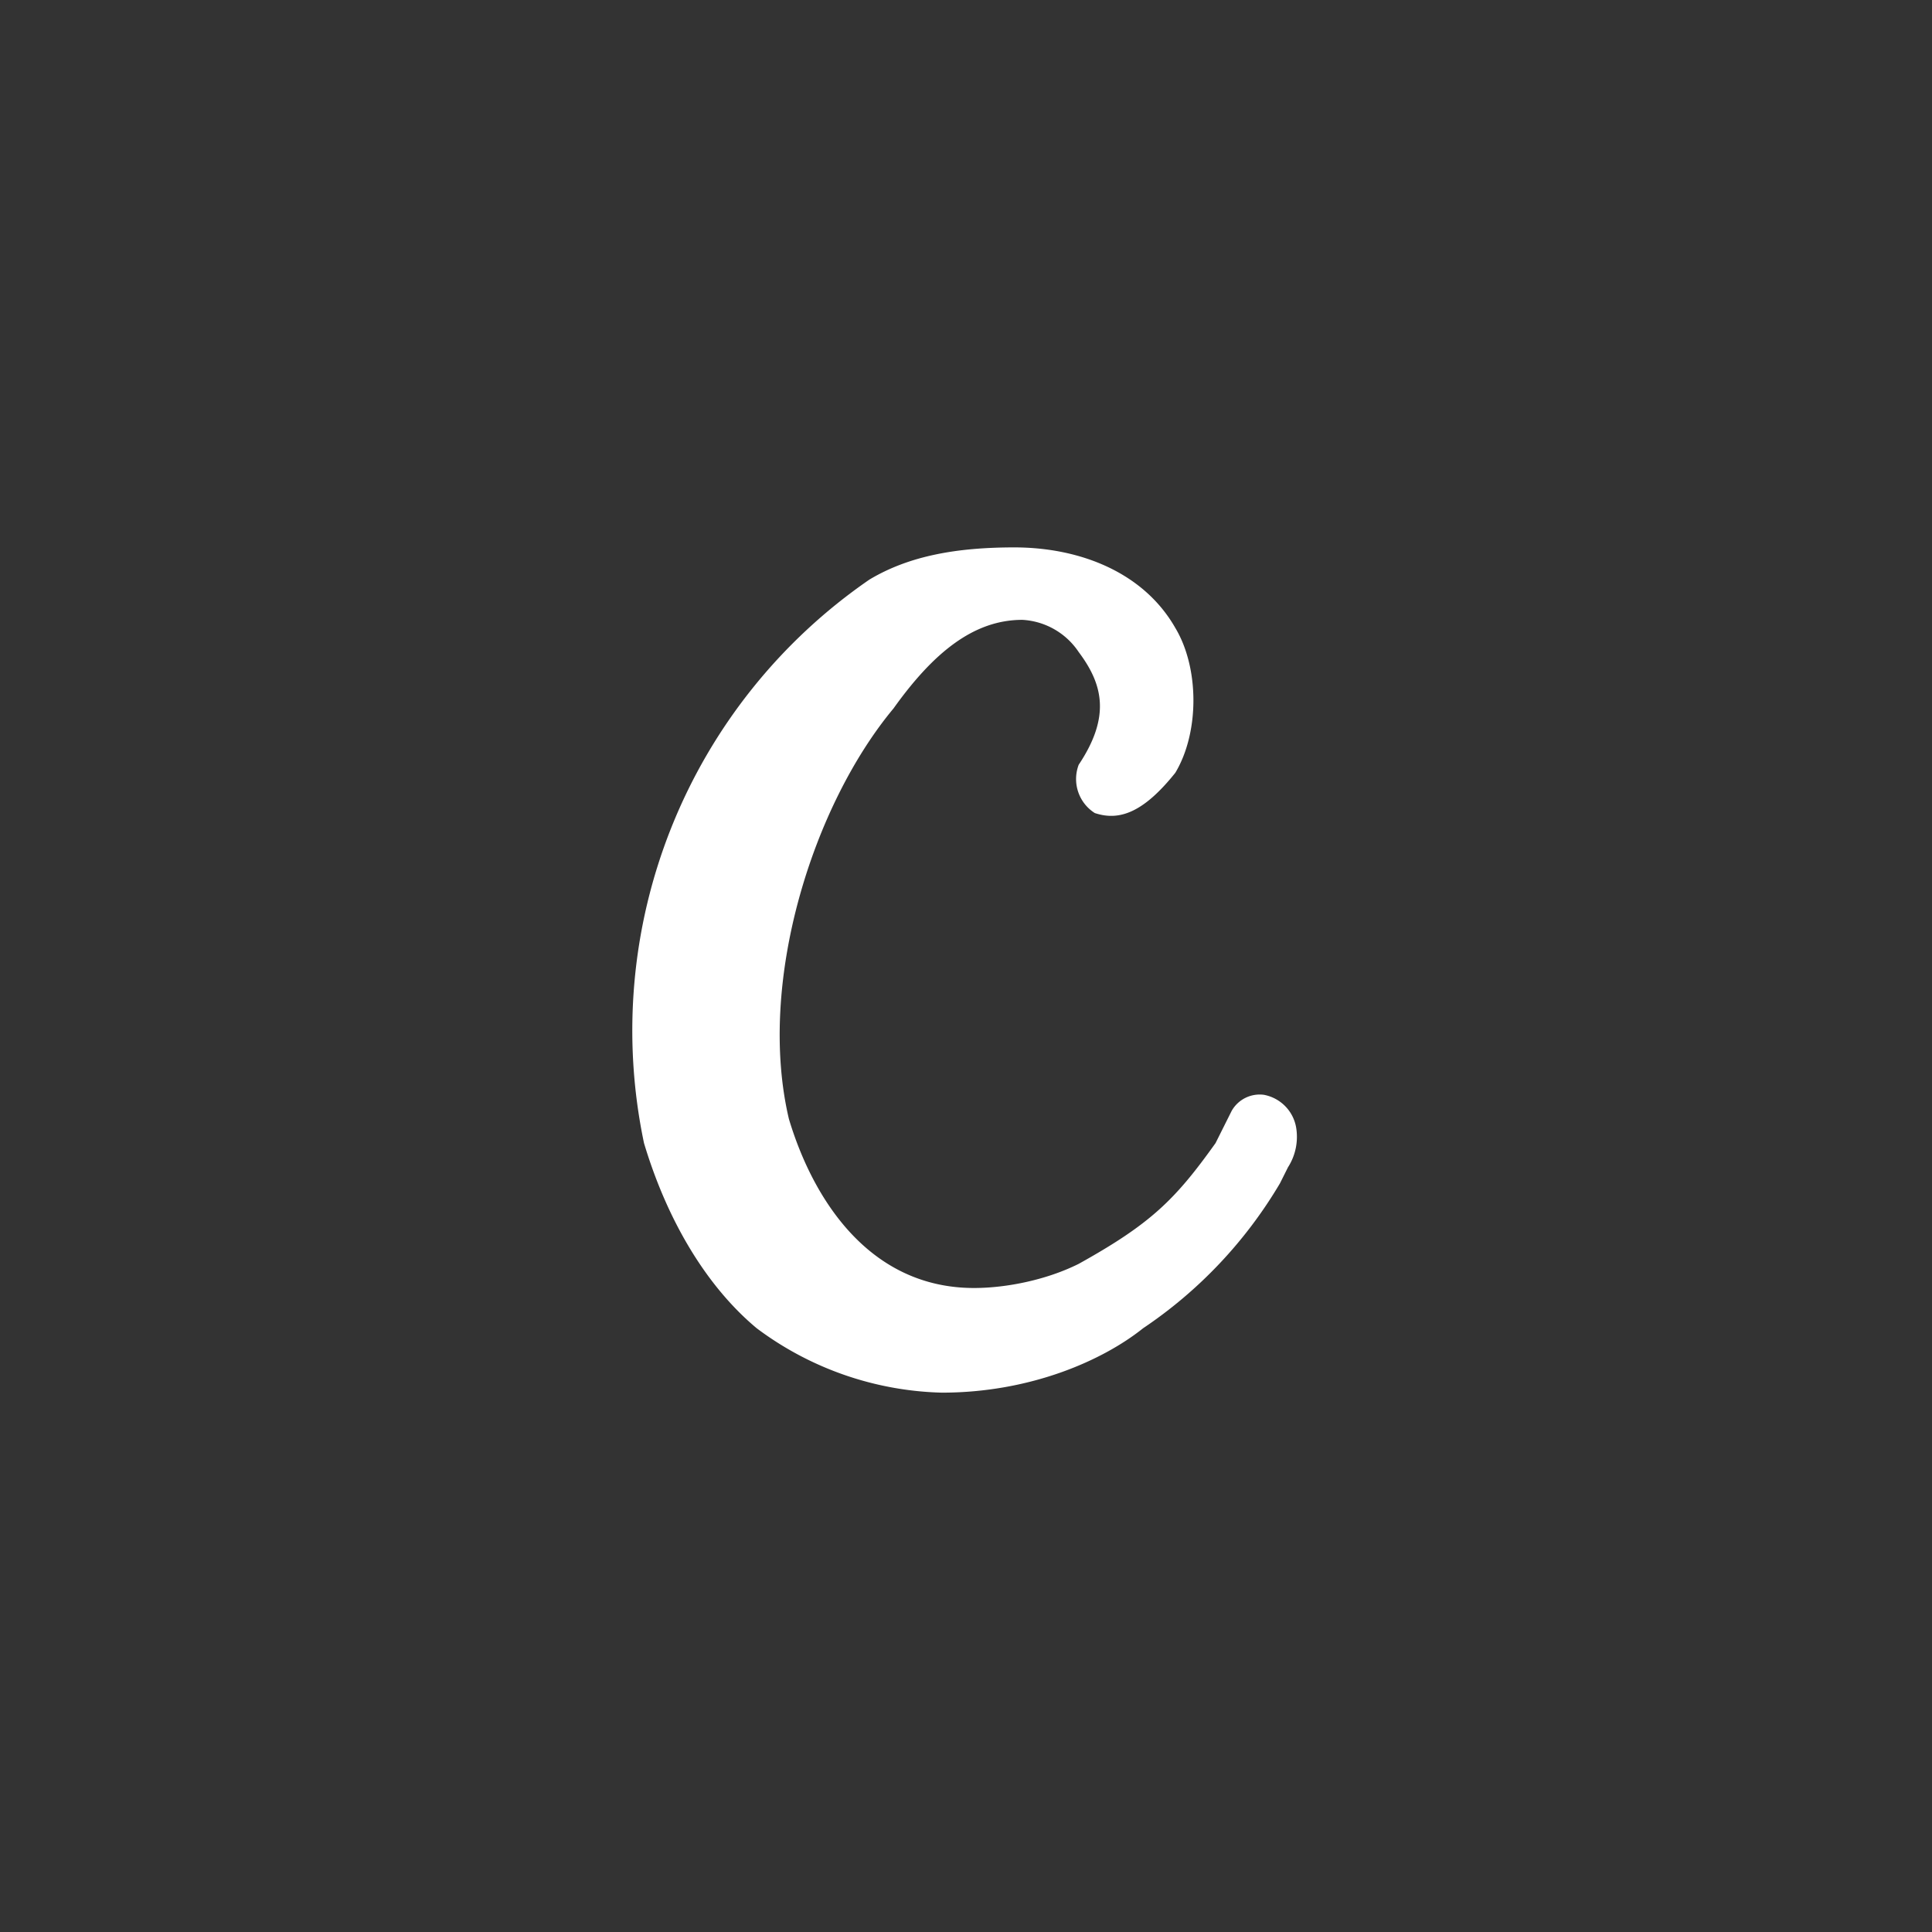 <svg viewBox="0 0 24 24" fill="none" xmlns="http://www.w3.org/2000/svg"><rect x="0" y="0" width="24" height="24" fill="#333333" stroke="none"/><path fill-rule="evenodd" clip-rule="evenodd" d="M16.1 14a.5.5 0 0 0-.4-.4.4.4 0 0 0-.4.2l-.1.2-.1.2c-.5.7-.8 1-1.7 1.5-.4.2-.9.3-1.3.3-1.3 0-2-1.1-2.3-2.1-.4-1.7.3-3.9 1.3-5.1.5-.7 1-1.1 1.6-1.1a.9.9 0 0 1 .7.4c.3.4.4.8 0 1.4a.5.5 0 0 0 .2.6c.3.1.6 0 1-.5.3-.5.3-1.3 0-1.8-.4-.7-1.2-1-2-1-.7 0-1.3.1-1.8.4a6.8 6.8 0 0 0-2.8 7c.3 1 .8 1.8 1.4 2.3a4 4 0 0 0 2.3.8c1.1 0 2-.4 2.5-.8a5.6 5.6 0 0 0 1.7-1.8l.1-.2a.7.7 0 0 0 .1-.5zm-4.4 3z" fill="#fff"/></svg>